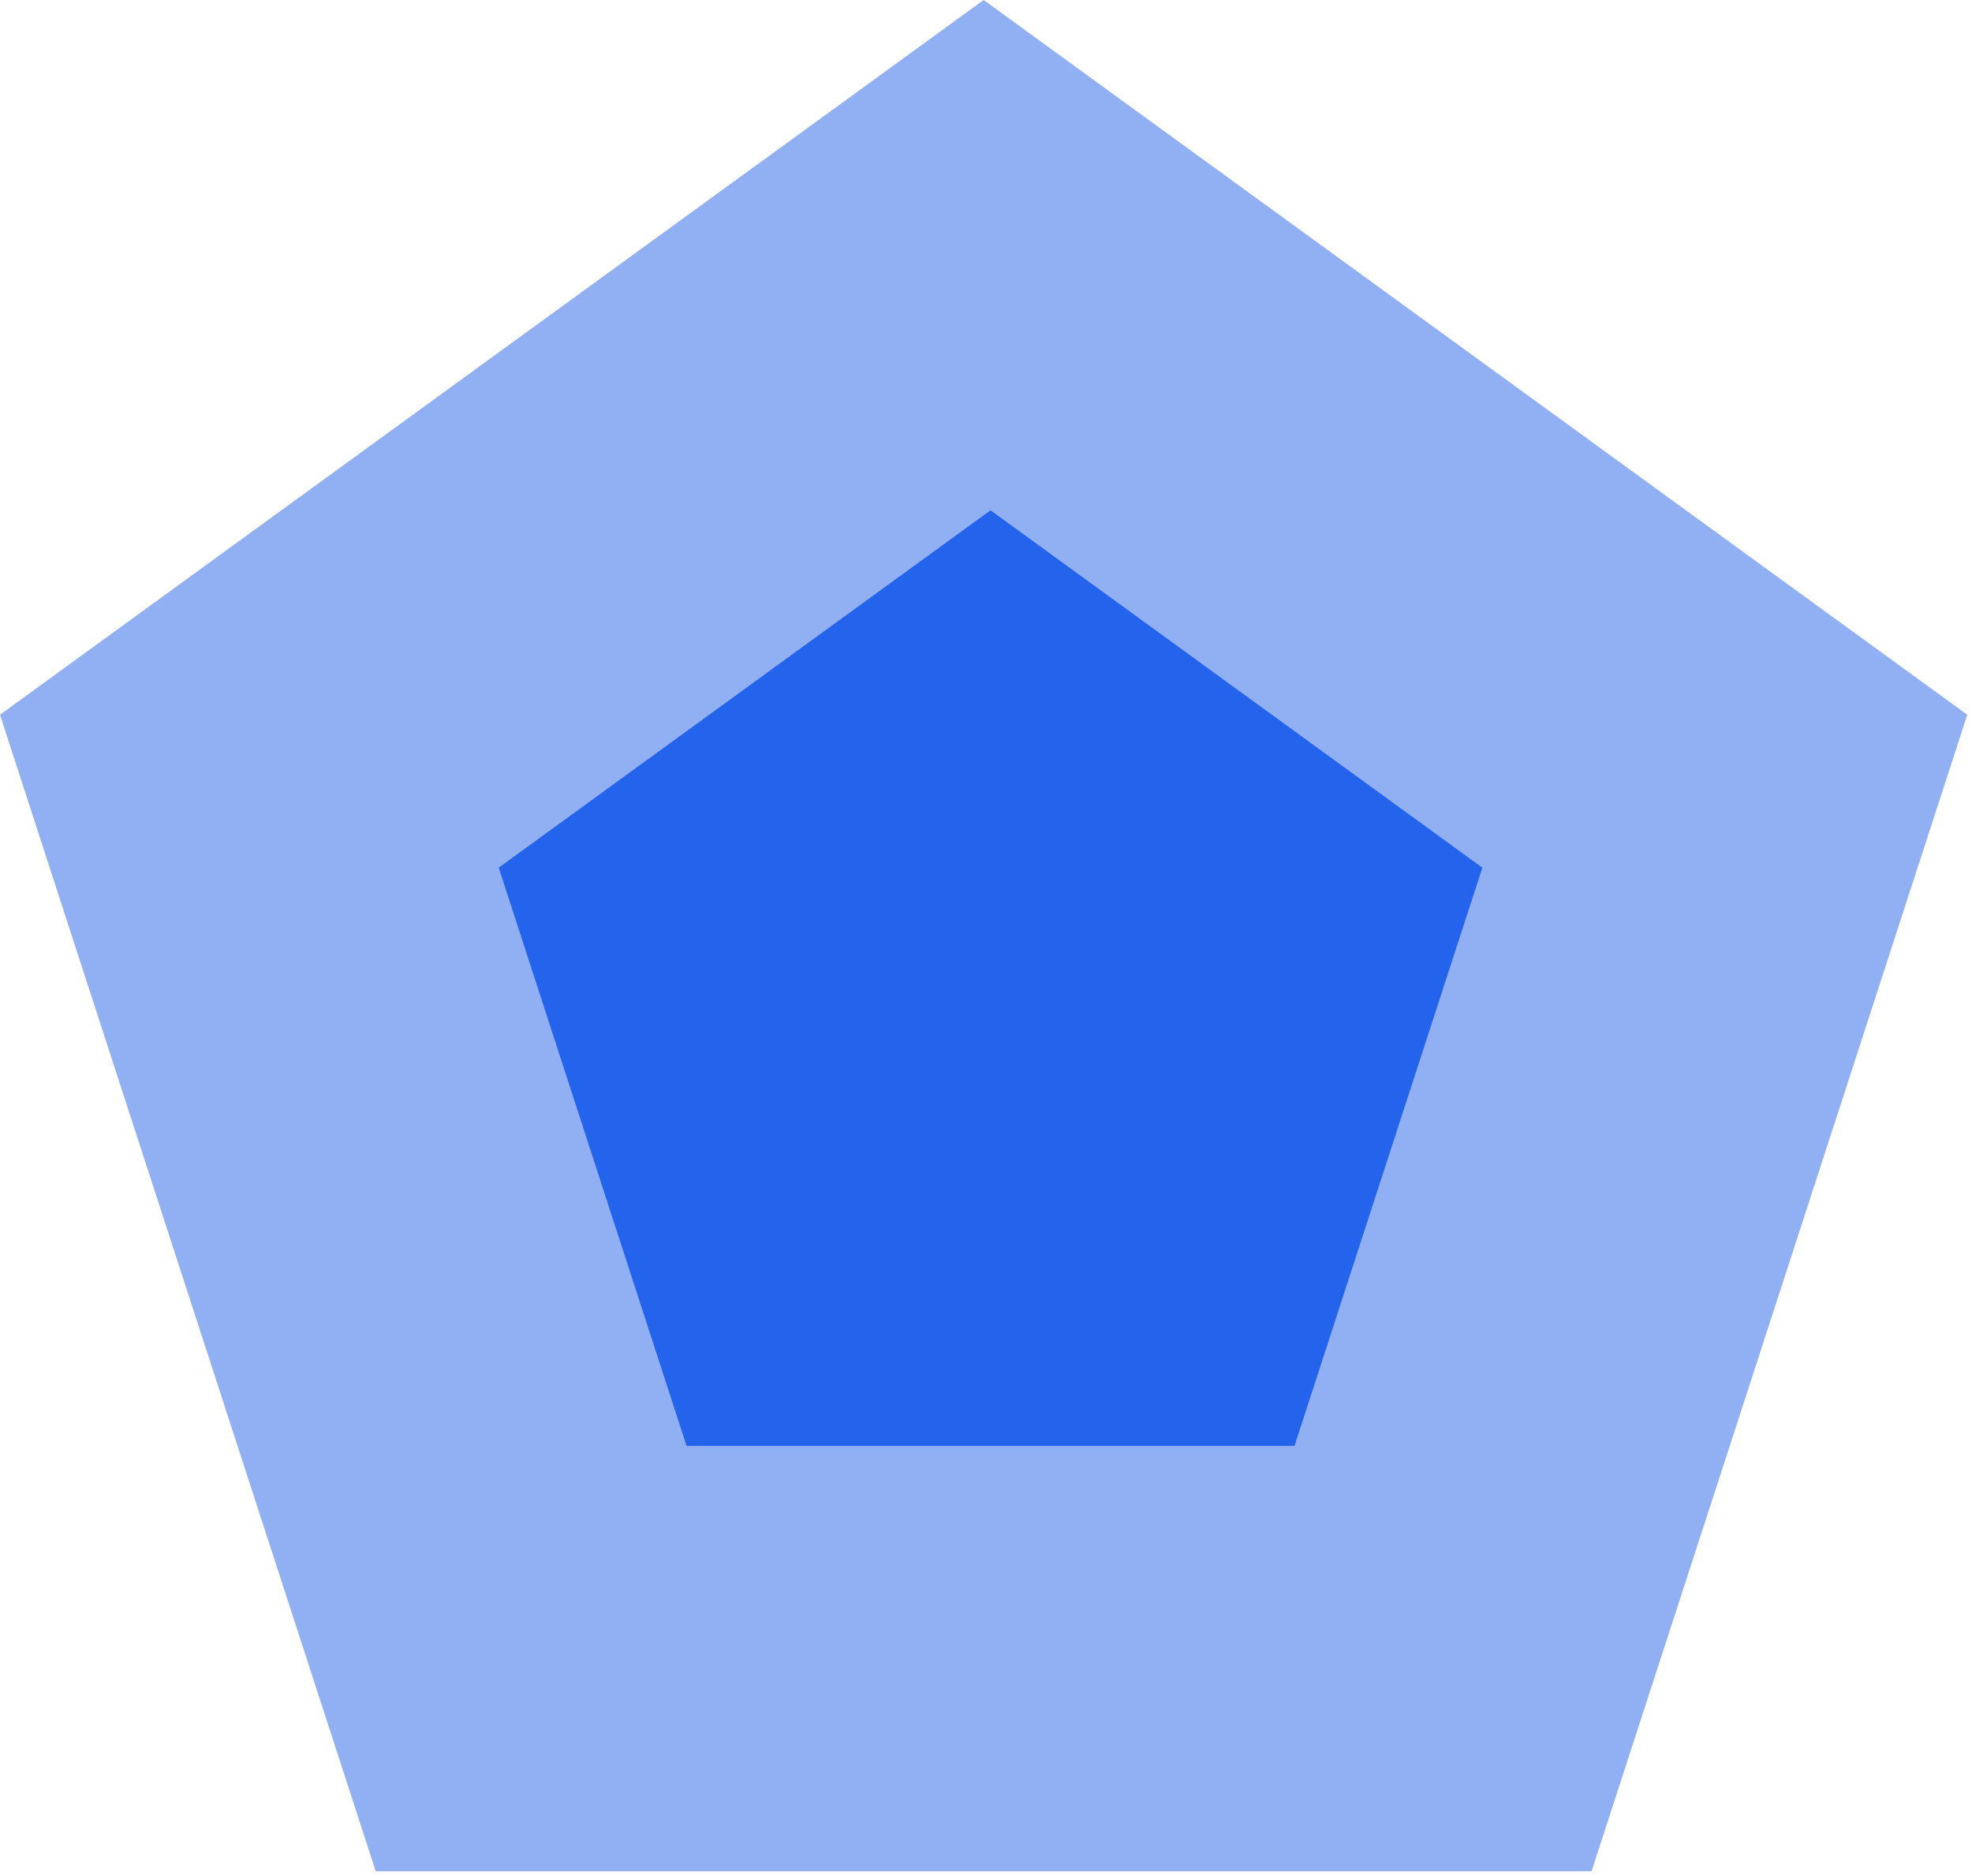 <svg xmlns="http://www.w3.org/2000/svg" width="143" height="136" fill="none" viewBox="0 0 143 136">
  <path fill="#2463EB" fill-opacity=".5" d="m71.33 0 71.328 51.824-27.245 83.852H27.245L0 51.824 71.33 0Z"/>
  <path fill="#2463EB" d="m71.83 37 35.664 25.912-13.623 41.926H49.787L36.165 62.912 71.829 37Z"/>
</svg>

